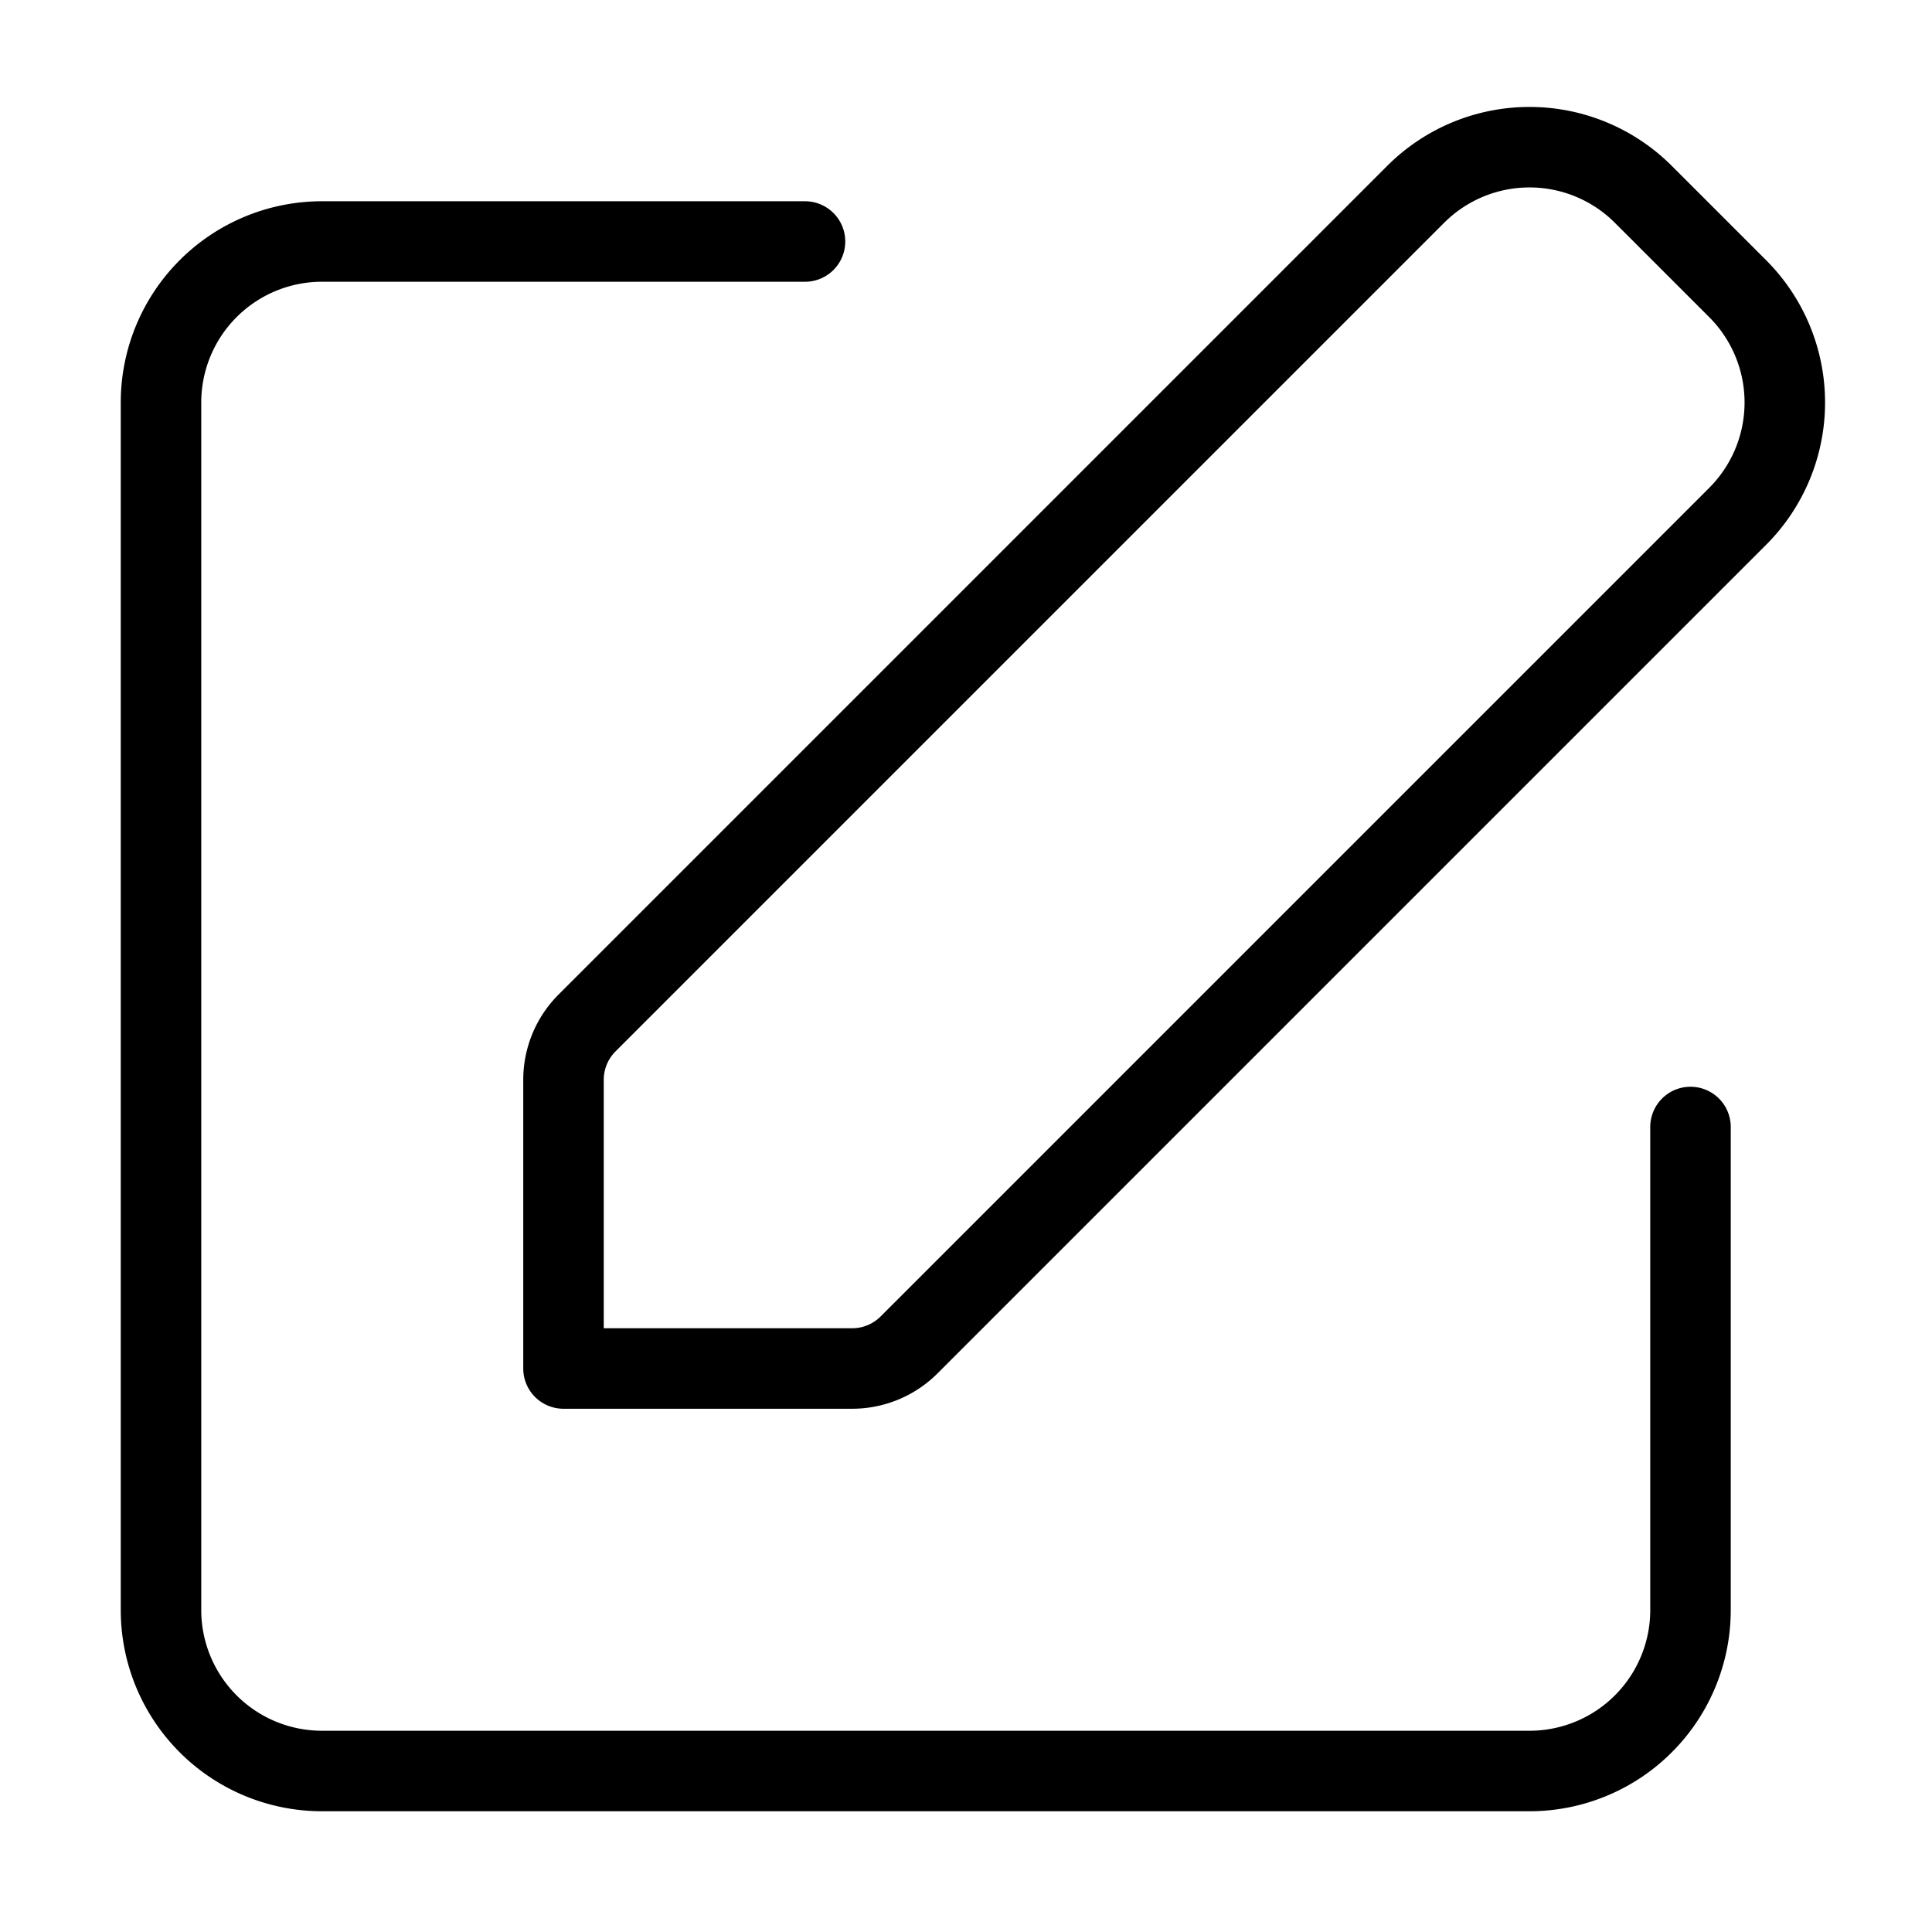 <svg xmlns="http://www.w3.org/2000/svg" viewBox="0 0 24 24" width="36" height="36" fill="none" stroke="#000000" stroke-width="1" stroke-linecap="round" stroke-linejoin="round">&lt;!--!  Atomicons Free 1.00 by @atisalab License - https://atomicons.com/license/ (Icons: CC BY 4.0) Copyright 2021 Atomicons --&gt;<path d="M20.41,2.41l1.18,1.18a2,2,0,0,1,0,2.82l-10.3,10.3a1,1,0,0,1-.7.29H7V13.41a1,1,0,0,1,.29-.7l10.3-10.3A2,2,0,0,1,20.41,2.41Z"></path><path d="M21,14v6a2,2,0,0,1-2,2H4a2,2,0,0,1-2-2V5A2,2,0,0,1,4,3h6"></path></svg>
